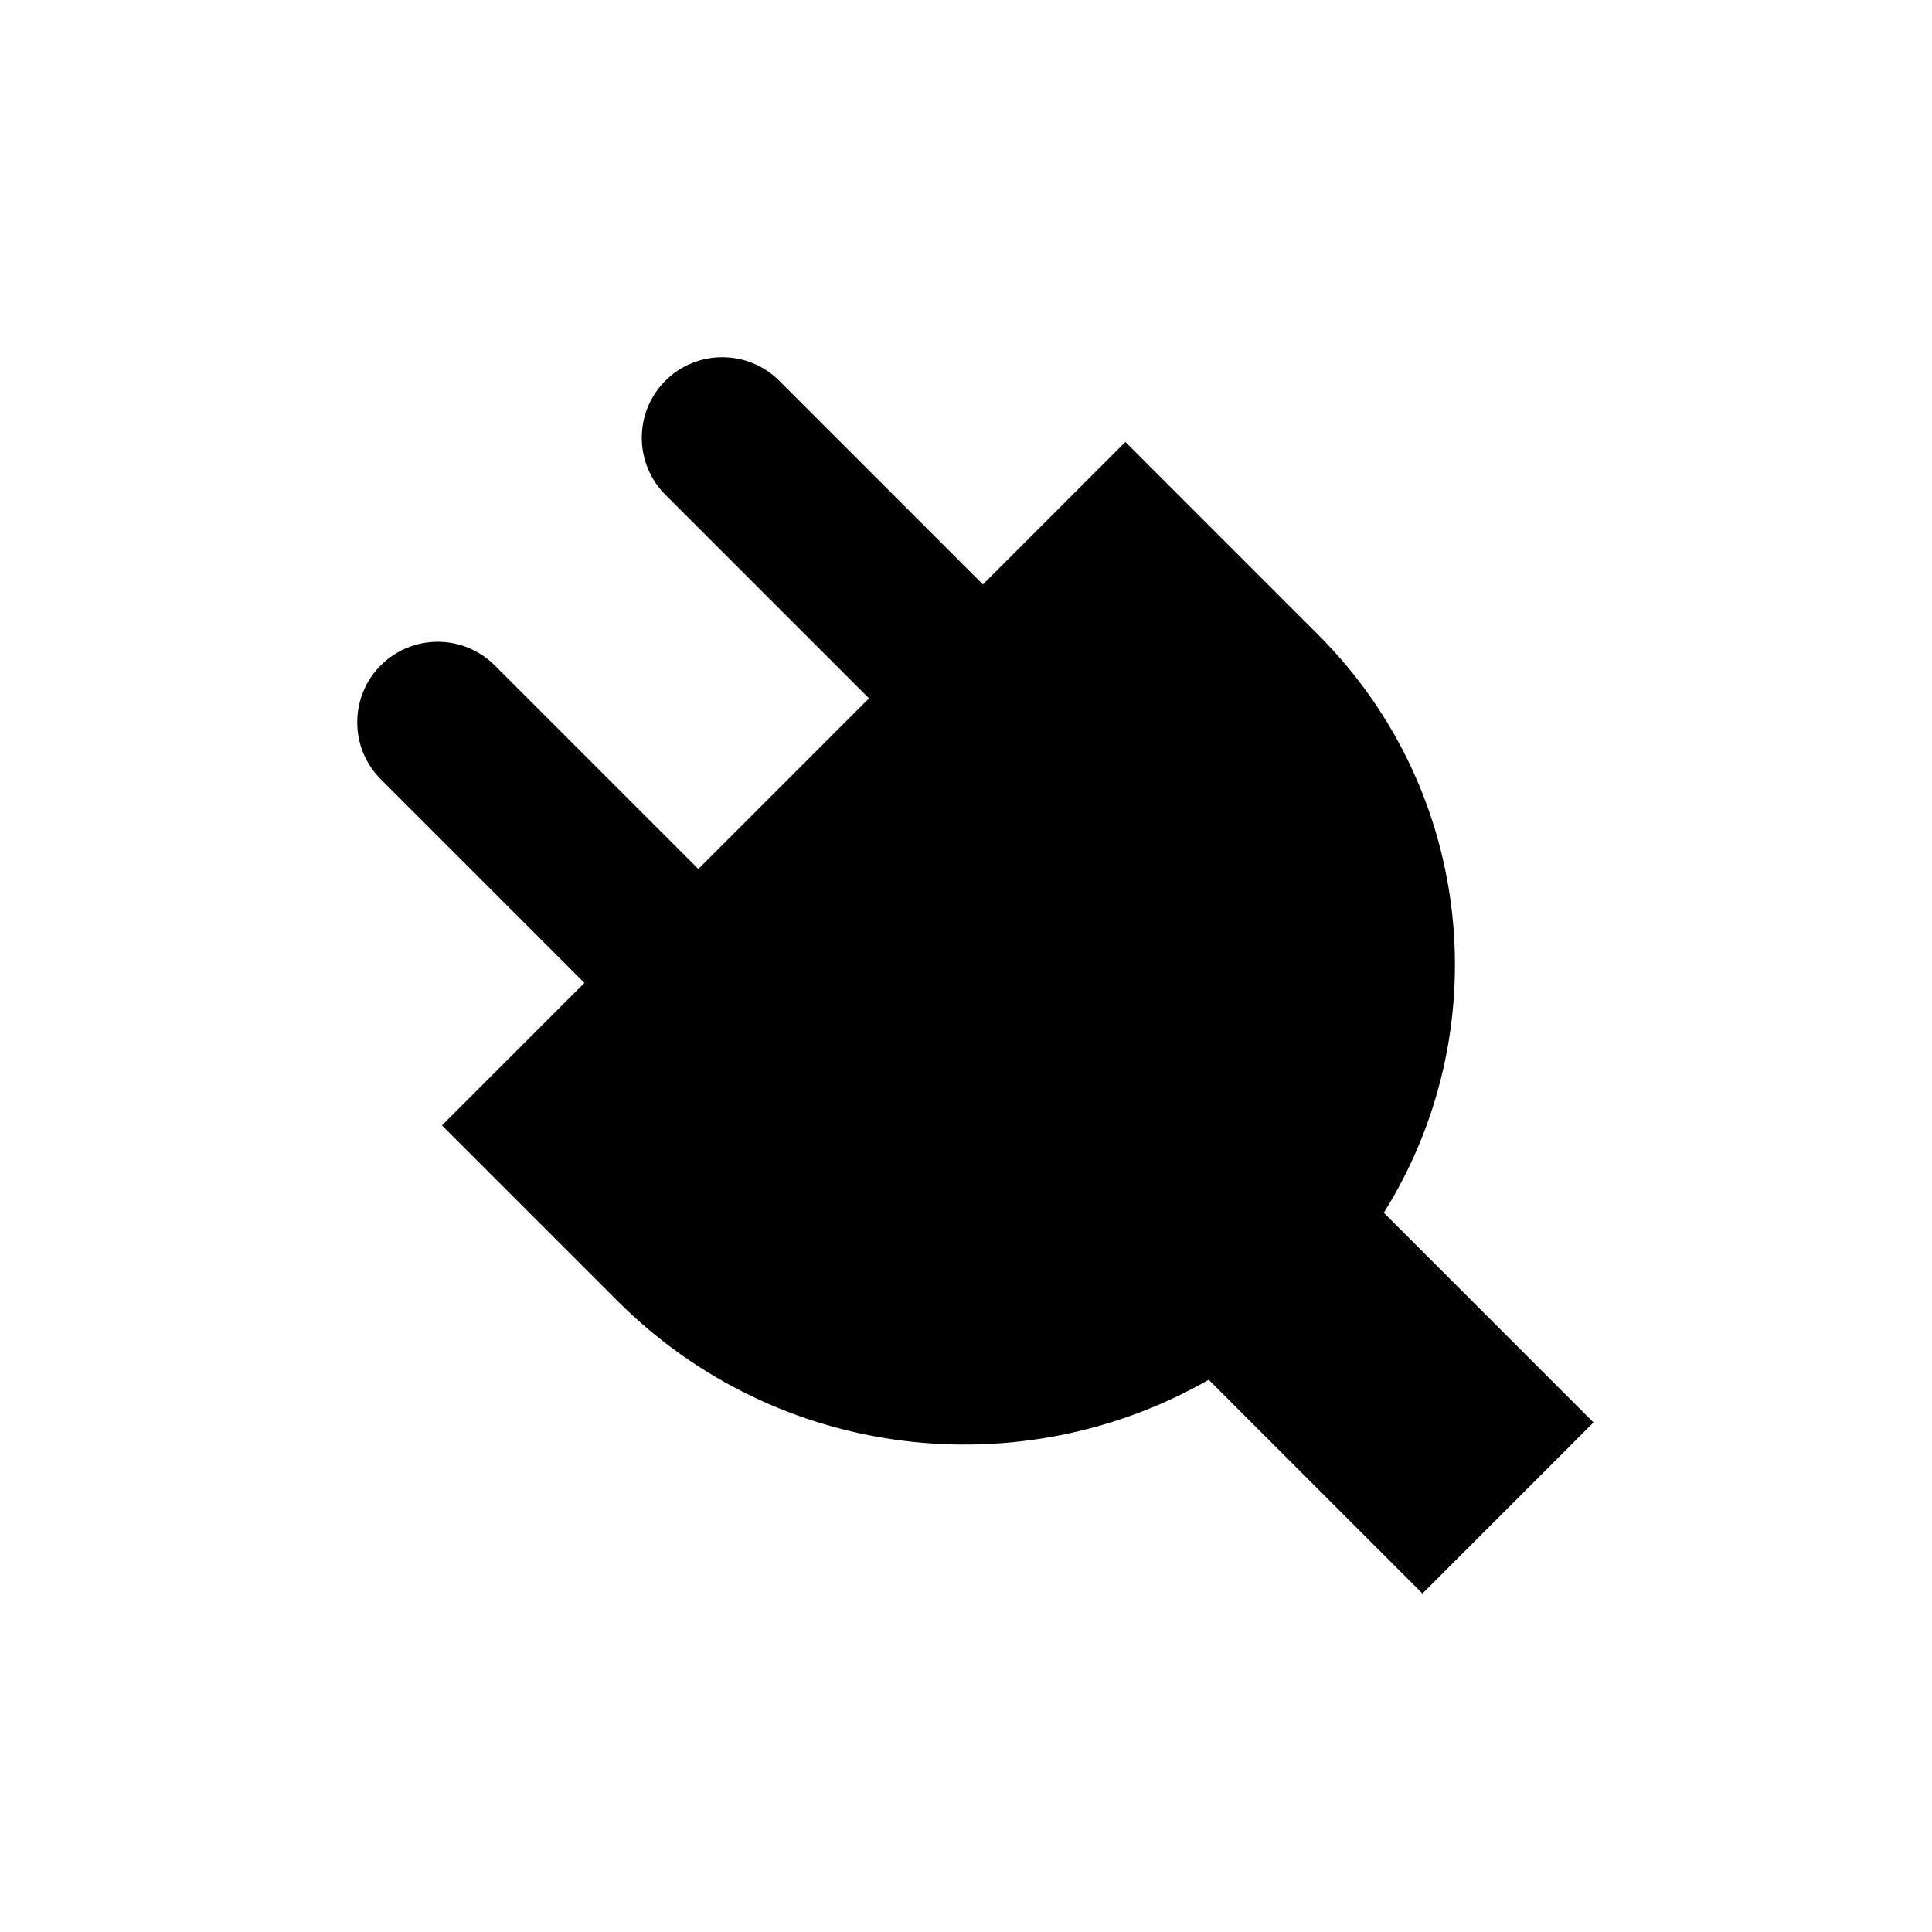 <svg xmlns="http://www.w3.org/2000/svg" width="1.5em" height="1.5em" fill="none" viewBox="0 0 24 24"><path fill="currentColor" d="M19.795 17.67L17.19 15.065C18.595 12.825 18.325 9.84 16.38 7.89L13.98 5.49L12.21 7.26L9.68 4.73C9.29 4.34 8.655 4.34 8.265 4.73C7.875 5.12 7.875 5.755 8.265 6.145L10.795 8.675L8.675 10.795L6.145 8.265C5.755 7.875 5.12 7.875 4.73 8.265C4.34 8.655 4.34 9.29 4.73 9.68L7.26 12.21L5.49 13.98L7.67 16.16C9.66 18.15 12.685 18.475 15.015 17.14L17.67 19.795L19.79 17.675L19.795 17.67Z"/></svg>